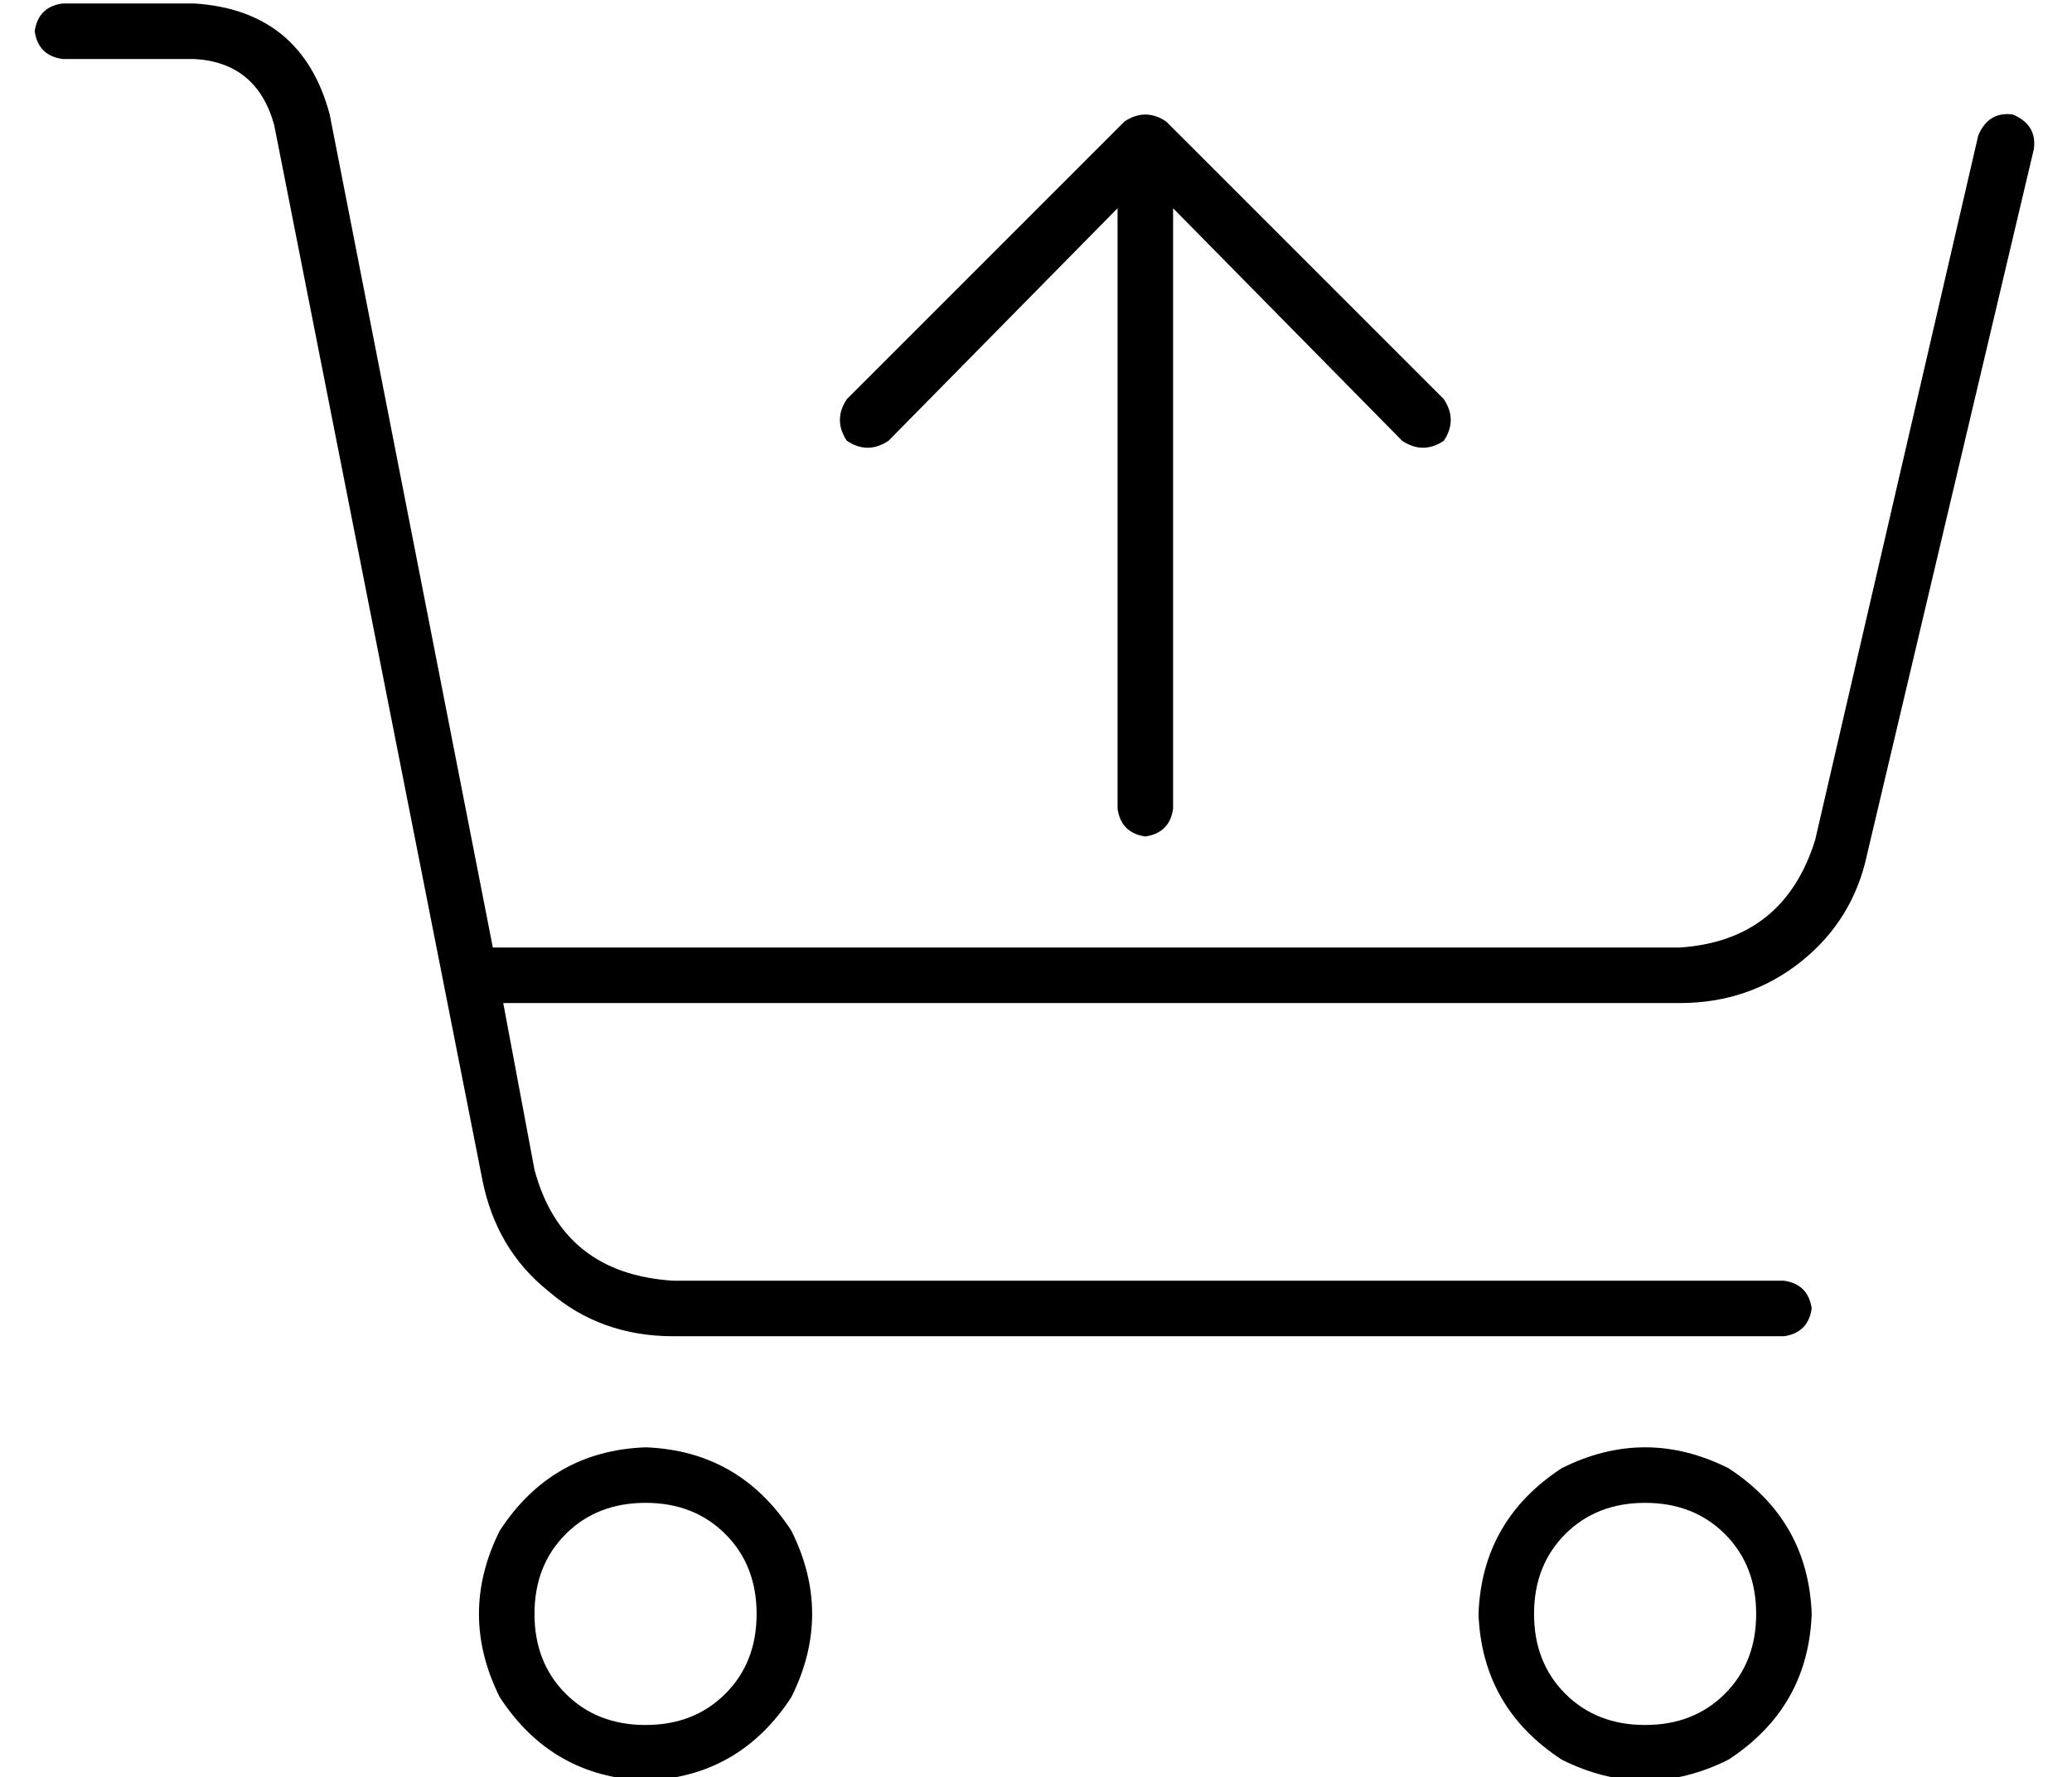 <?xml version="1.0" standalone="no"?>
<!DOCTYPE svg PUBLIC "-//W3C//DTD SVG 1.1//EN" "http://www.w3.org/Graphics/SVG/1.1/DTD/svg11.dtd" >
<svg xmlns="http://www.w3.org/2000/svg" xmlns:xlink="http://www.w3.org/1999/xlink" version="1.1" viewBox="-10 -40 597 512">
   <path fill="currentColor"
d="M0 -31q1 -7 8 -8h38v0q31 2 39 32l47 240v0h342v0q30 -2 39 -31l47 -203v0q3 -7 10 -6q7 3 6 10l-48 203v0q-4 19 -19 31t-35 12h-339v0l9 48v0q8 30 40 32h320v0q7 1 8 8q-1 7 -8 8h-320v0q-21 0 -36 -13q-15 -12 -19 -32l-60 -304v0q-5 -18 -23 -19h-38v0q-7 -1 -8 -8
v0zM176 457q14 0 23 -9v0v0q9 -9 9 -23t-9 -23t-23 -9t-23 9t-9 23t9 23t23 9v0zM176 377q27 1 42 24q12 24 0 48q-15 23 -42 24q-27 -1 -42 -24q-12 -24 0 -48q15 -23 42 -24v0zM496 425q0 -14 -9 -23v0v0q-9 -9 -23 -9t-23 9t-9 23t9 23t23 9t23 -9t9 -23v0zM416 425
q1 -27 24 -42q24 -12 48 0q23 15 24 42q-1 27 -24 42q-24 12 -48 0q-23 -15 -24 -42v0zM312 193v-173v173v-173l-66 67v0q-6 4 -12 0q-4 -6 0 -12l80 -80v0q6 -4 12 0l80 80v0q4 6 0 12q-6 4 -12 0l-66 -67v0v173v0q-1 7 -8 8q-7 -1 -8 -8v0z" />
</svg>

